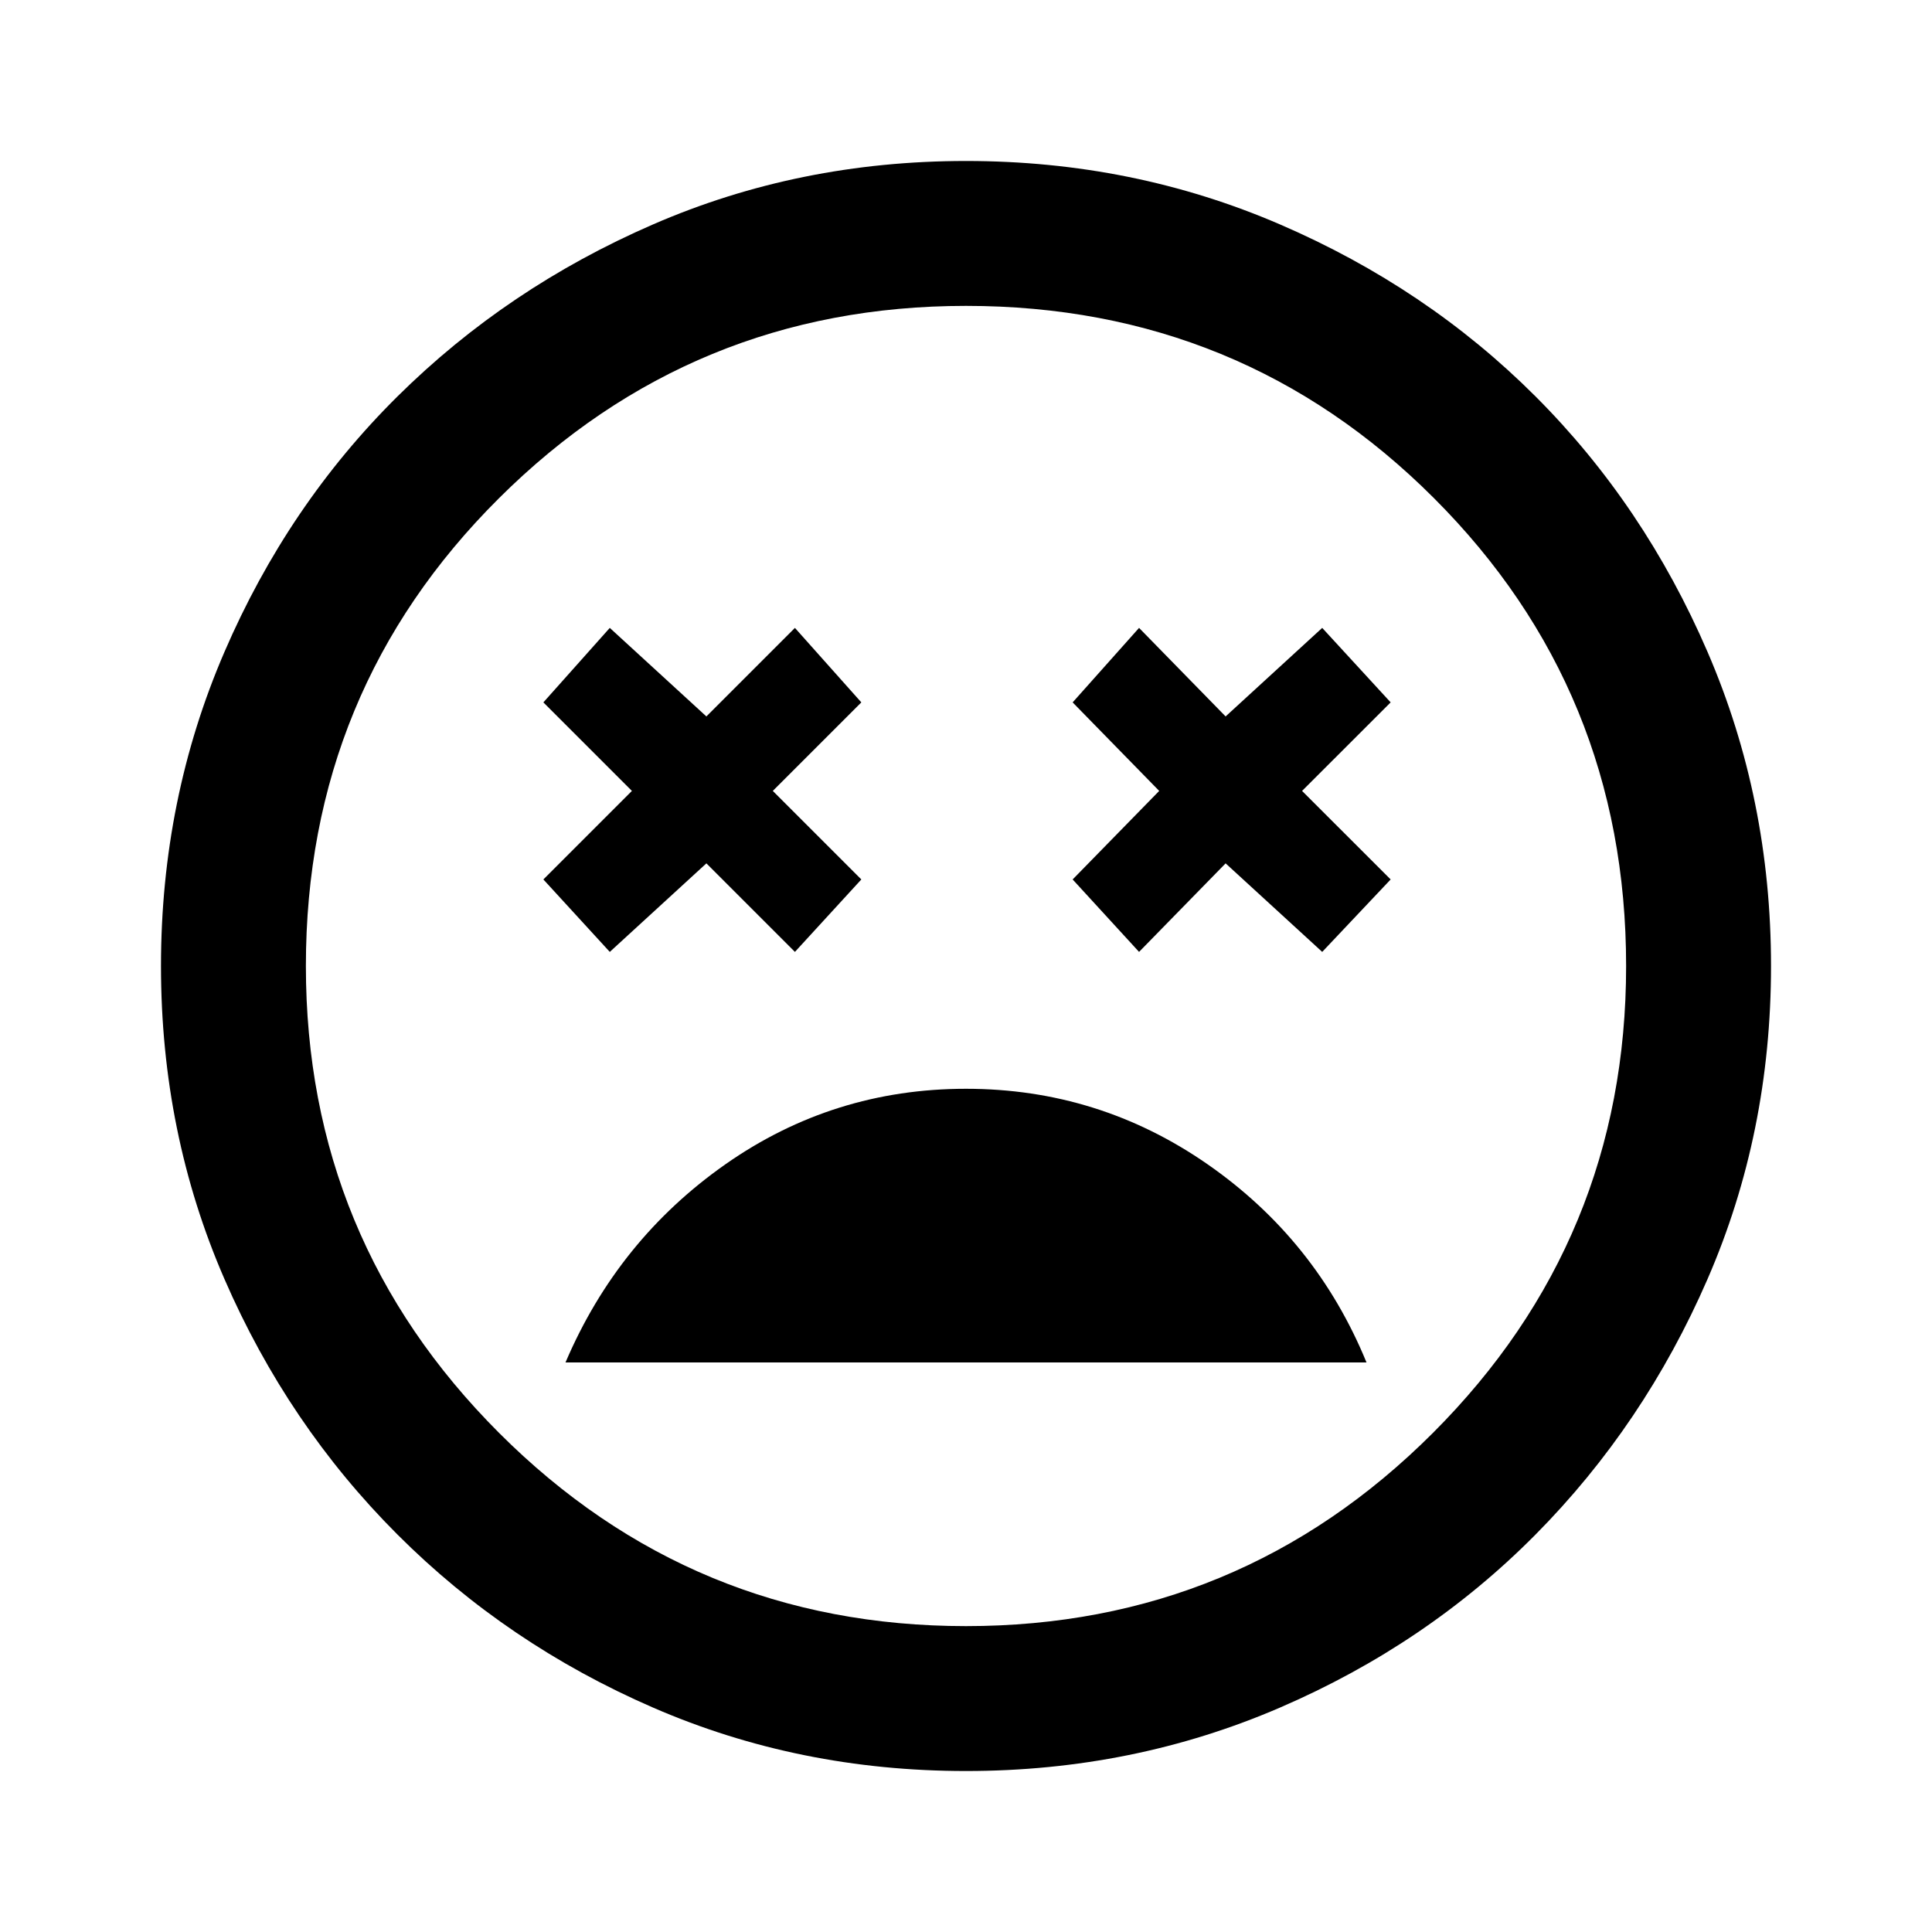 <svg xmlns="http://www.w3.org/2000/svg" height="40" width="40"><path d="M20 22.542Q17.25 22.542 15.021 24.104Q12.792 25.667 11.708 28.208H28.292Q27.25 25.667 25 24.104Q22.75 22.542 20 22.542ZM12.625 19.708 14.625 17.875 16.458 19.708 17.833 18.208 16 16.375 17.833 14.542 16.458 13 14.625 14.833 12.625 13 11.25 14.542 13.083 16.375 11.25 18.208ZM23.583 19.708 25.375 17.875 27.375 19.708 28.792 18.208 26.958 16.375 28.792 14.542 27.375 13 25.375 14.833 23.583 13 22.208 14.542 24 16.375 22.208 18.208ZM20 36.667Q16.542 36.667 13.521 35.354Q10.5 34.042 8.229 31.771Q5.958 29.5 4.646 26.479Q3.333 23.458 3.333 20Q3.333 16.542 4.646 13.5Q5.958 10.458 8.229 8.208Q10.5 5.958 13.521 4.646Q16.542 3.333 20 3.333Q23.458 3.333 26.5 4.646Q29.542 5.958 31.792 8.208Q34.042 10.458 35.354 13.5Q36.667 16.542 36.667 20Q36.667 23.458 35.354 26.479Q34.042 29.5 31.792 31.771Q29.542 34.042 26.5 35.354Q23.458 36.667 20 36.667ZM20 20Q20 20 20 20Q20 20 20 20Q20 20 20 20Q20 20 20 20Q20 20 20 20Q20 20 20 20Q20 20 20 20Q20 20 20 20ZM20 33.667Q25.667 33.667 29.667 29.667Q33.667 25.667 33.667 20Q33.667 14.292 29.688 10.313Q25.708 6.333 20 6.333Q14.333 6.333 10.333 10.313Q6.333 14.292 6.333 20Q6.333 25.667 10.333 29.667Q14.333 33.667 20 33.667Z"/></svg>
